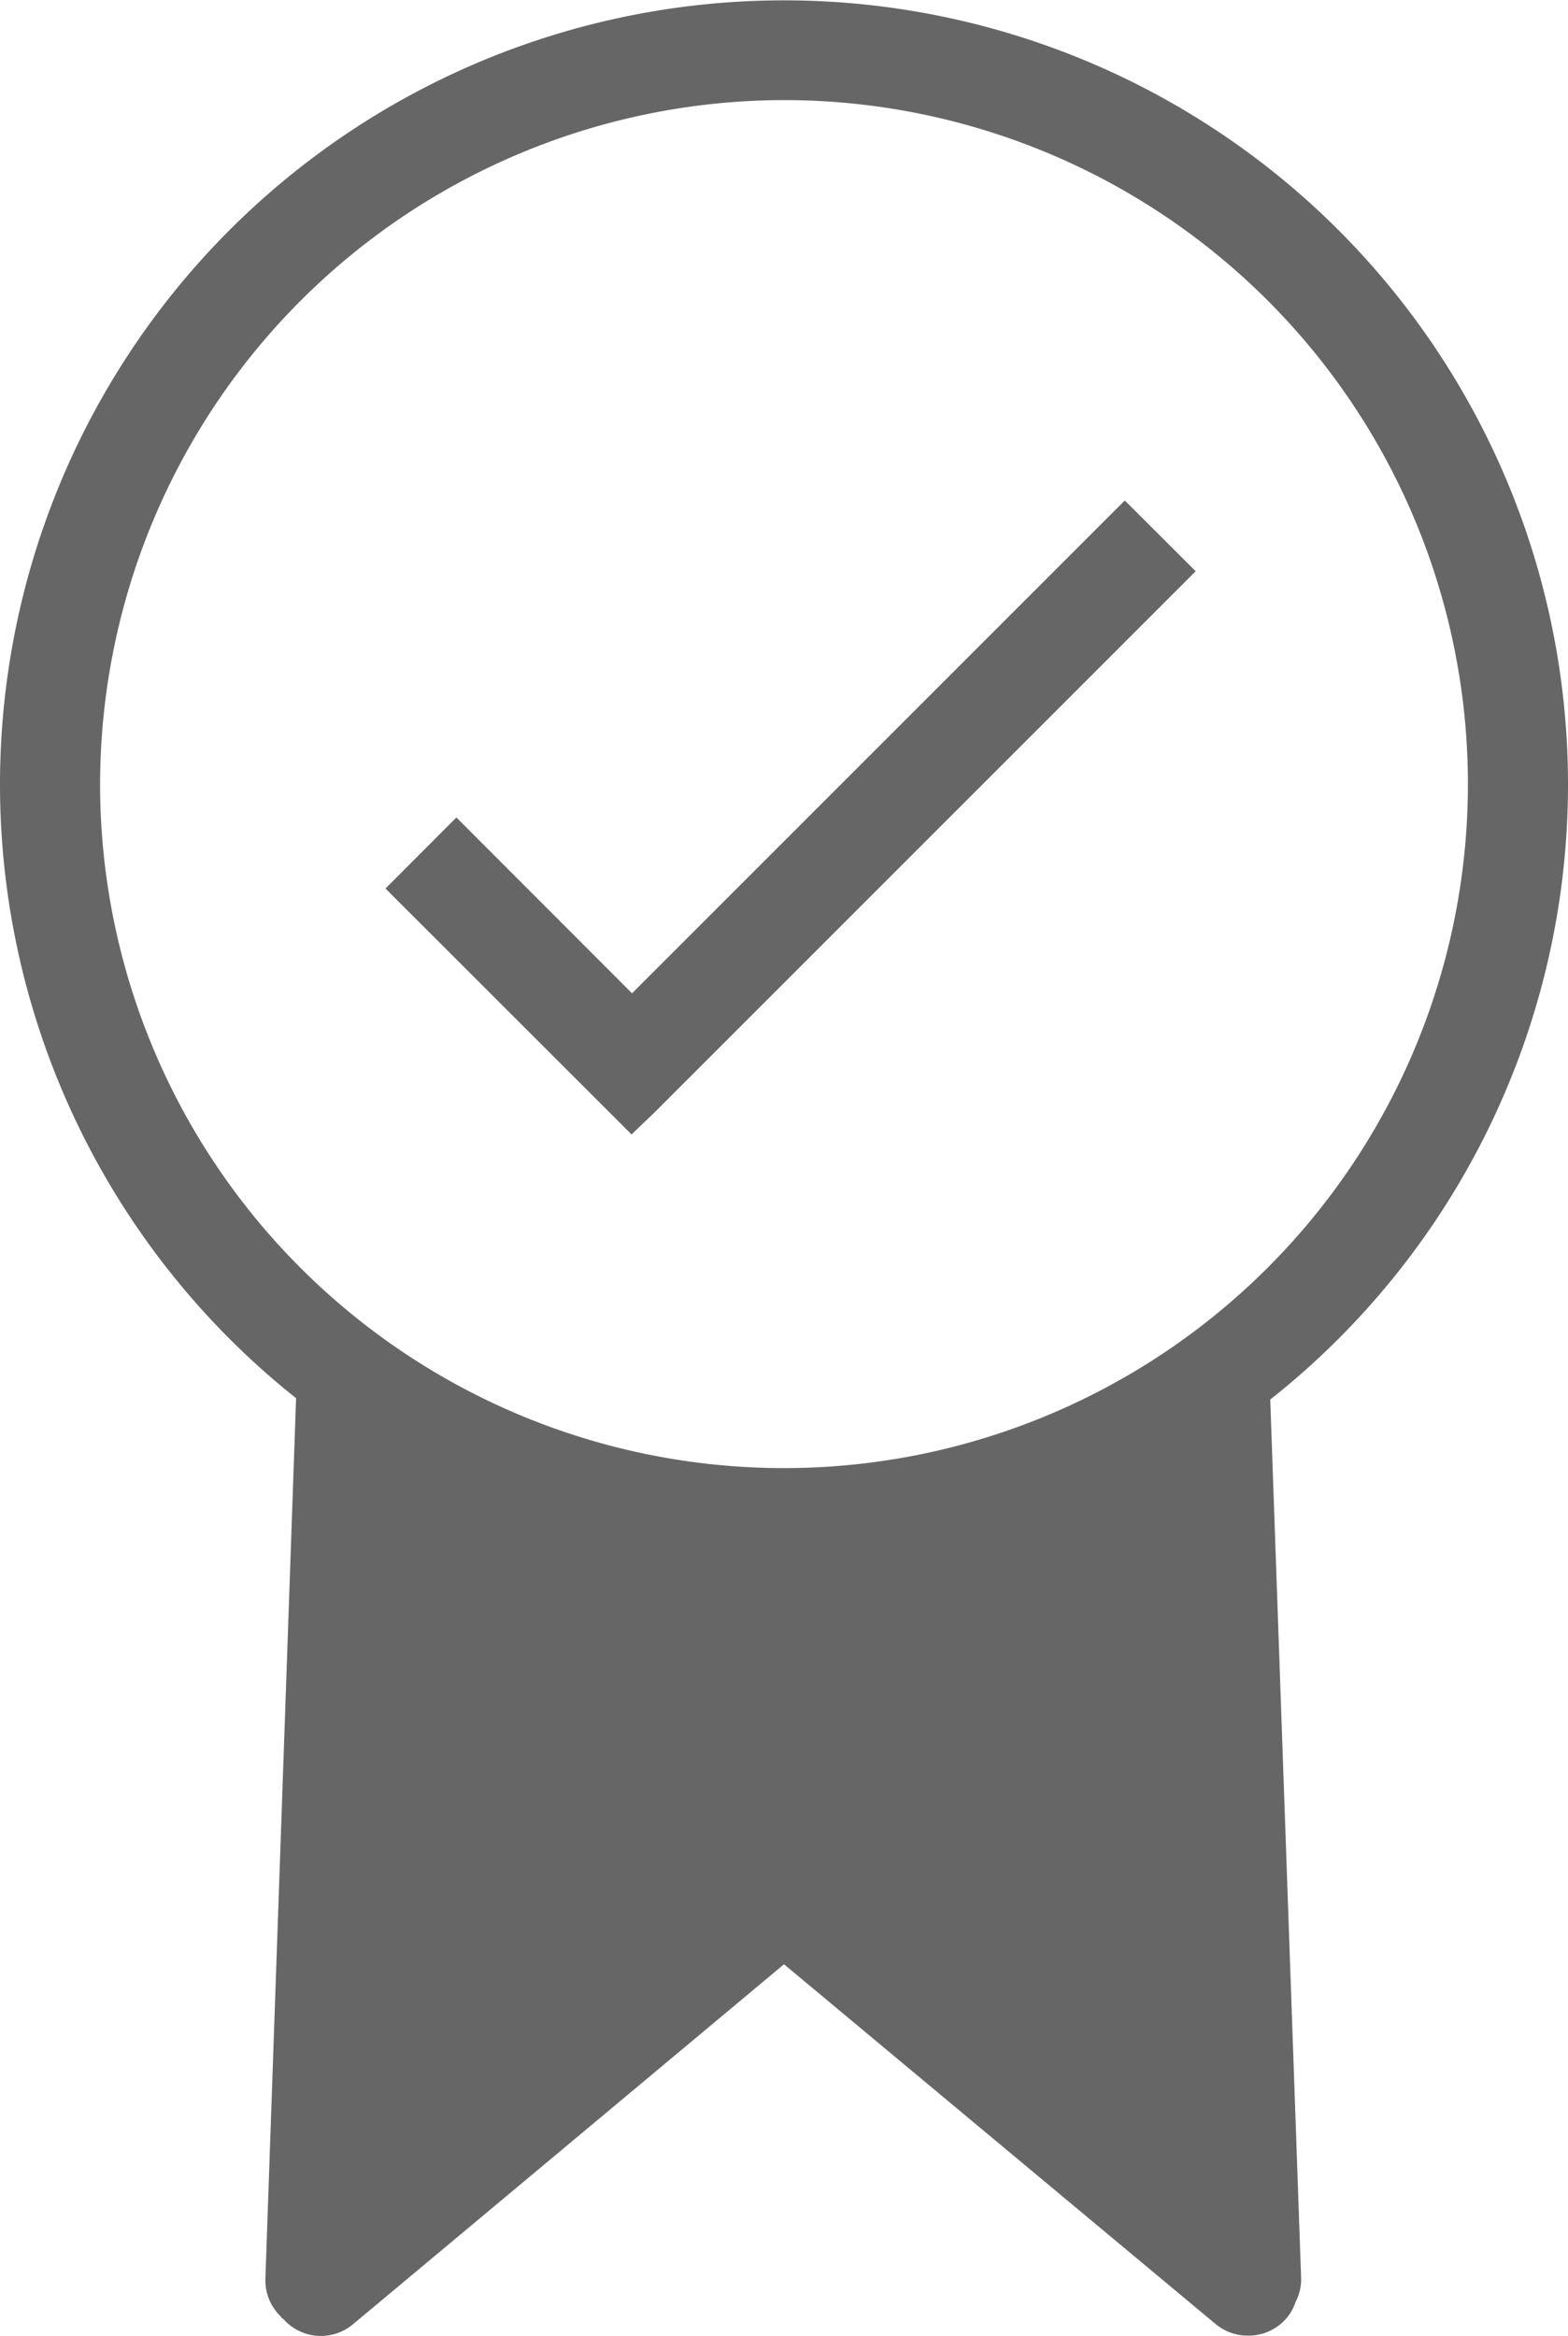 <svg xmlns="http://www.w3.org/2000/svg" width="9.4" height="14.002" viewBox="0 0 9.4 14.002">
  <path id="certificate" d="M1.694,13.9l-.014-.018a.3.3,0,0,1-.089-.223l.184-5.278a4.7,4.7,0,1,1,5.84.008L7.8,13.652a.294.294,0,0,1-.034.148.29.29,0,0,1-.053.095A.3.3,0,0,1,7.48,14a.3.3,0,0,1-.192-.069L4.7,11.774,2.116,13.932a.3.3,0,0,1-.422-.037ZM.6,4.7A4.1,4.1,0,1,0,4.7.6,4.105,4.105,0,0,0,.6,4.7Zm1.711.626L2.736,4.9,3.789,5.954,6.743,3l.425.424L3.925,6.667l0,0L3.786,6.8Z" fill="#666"/>
</svg>
